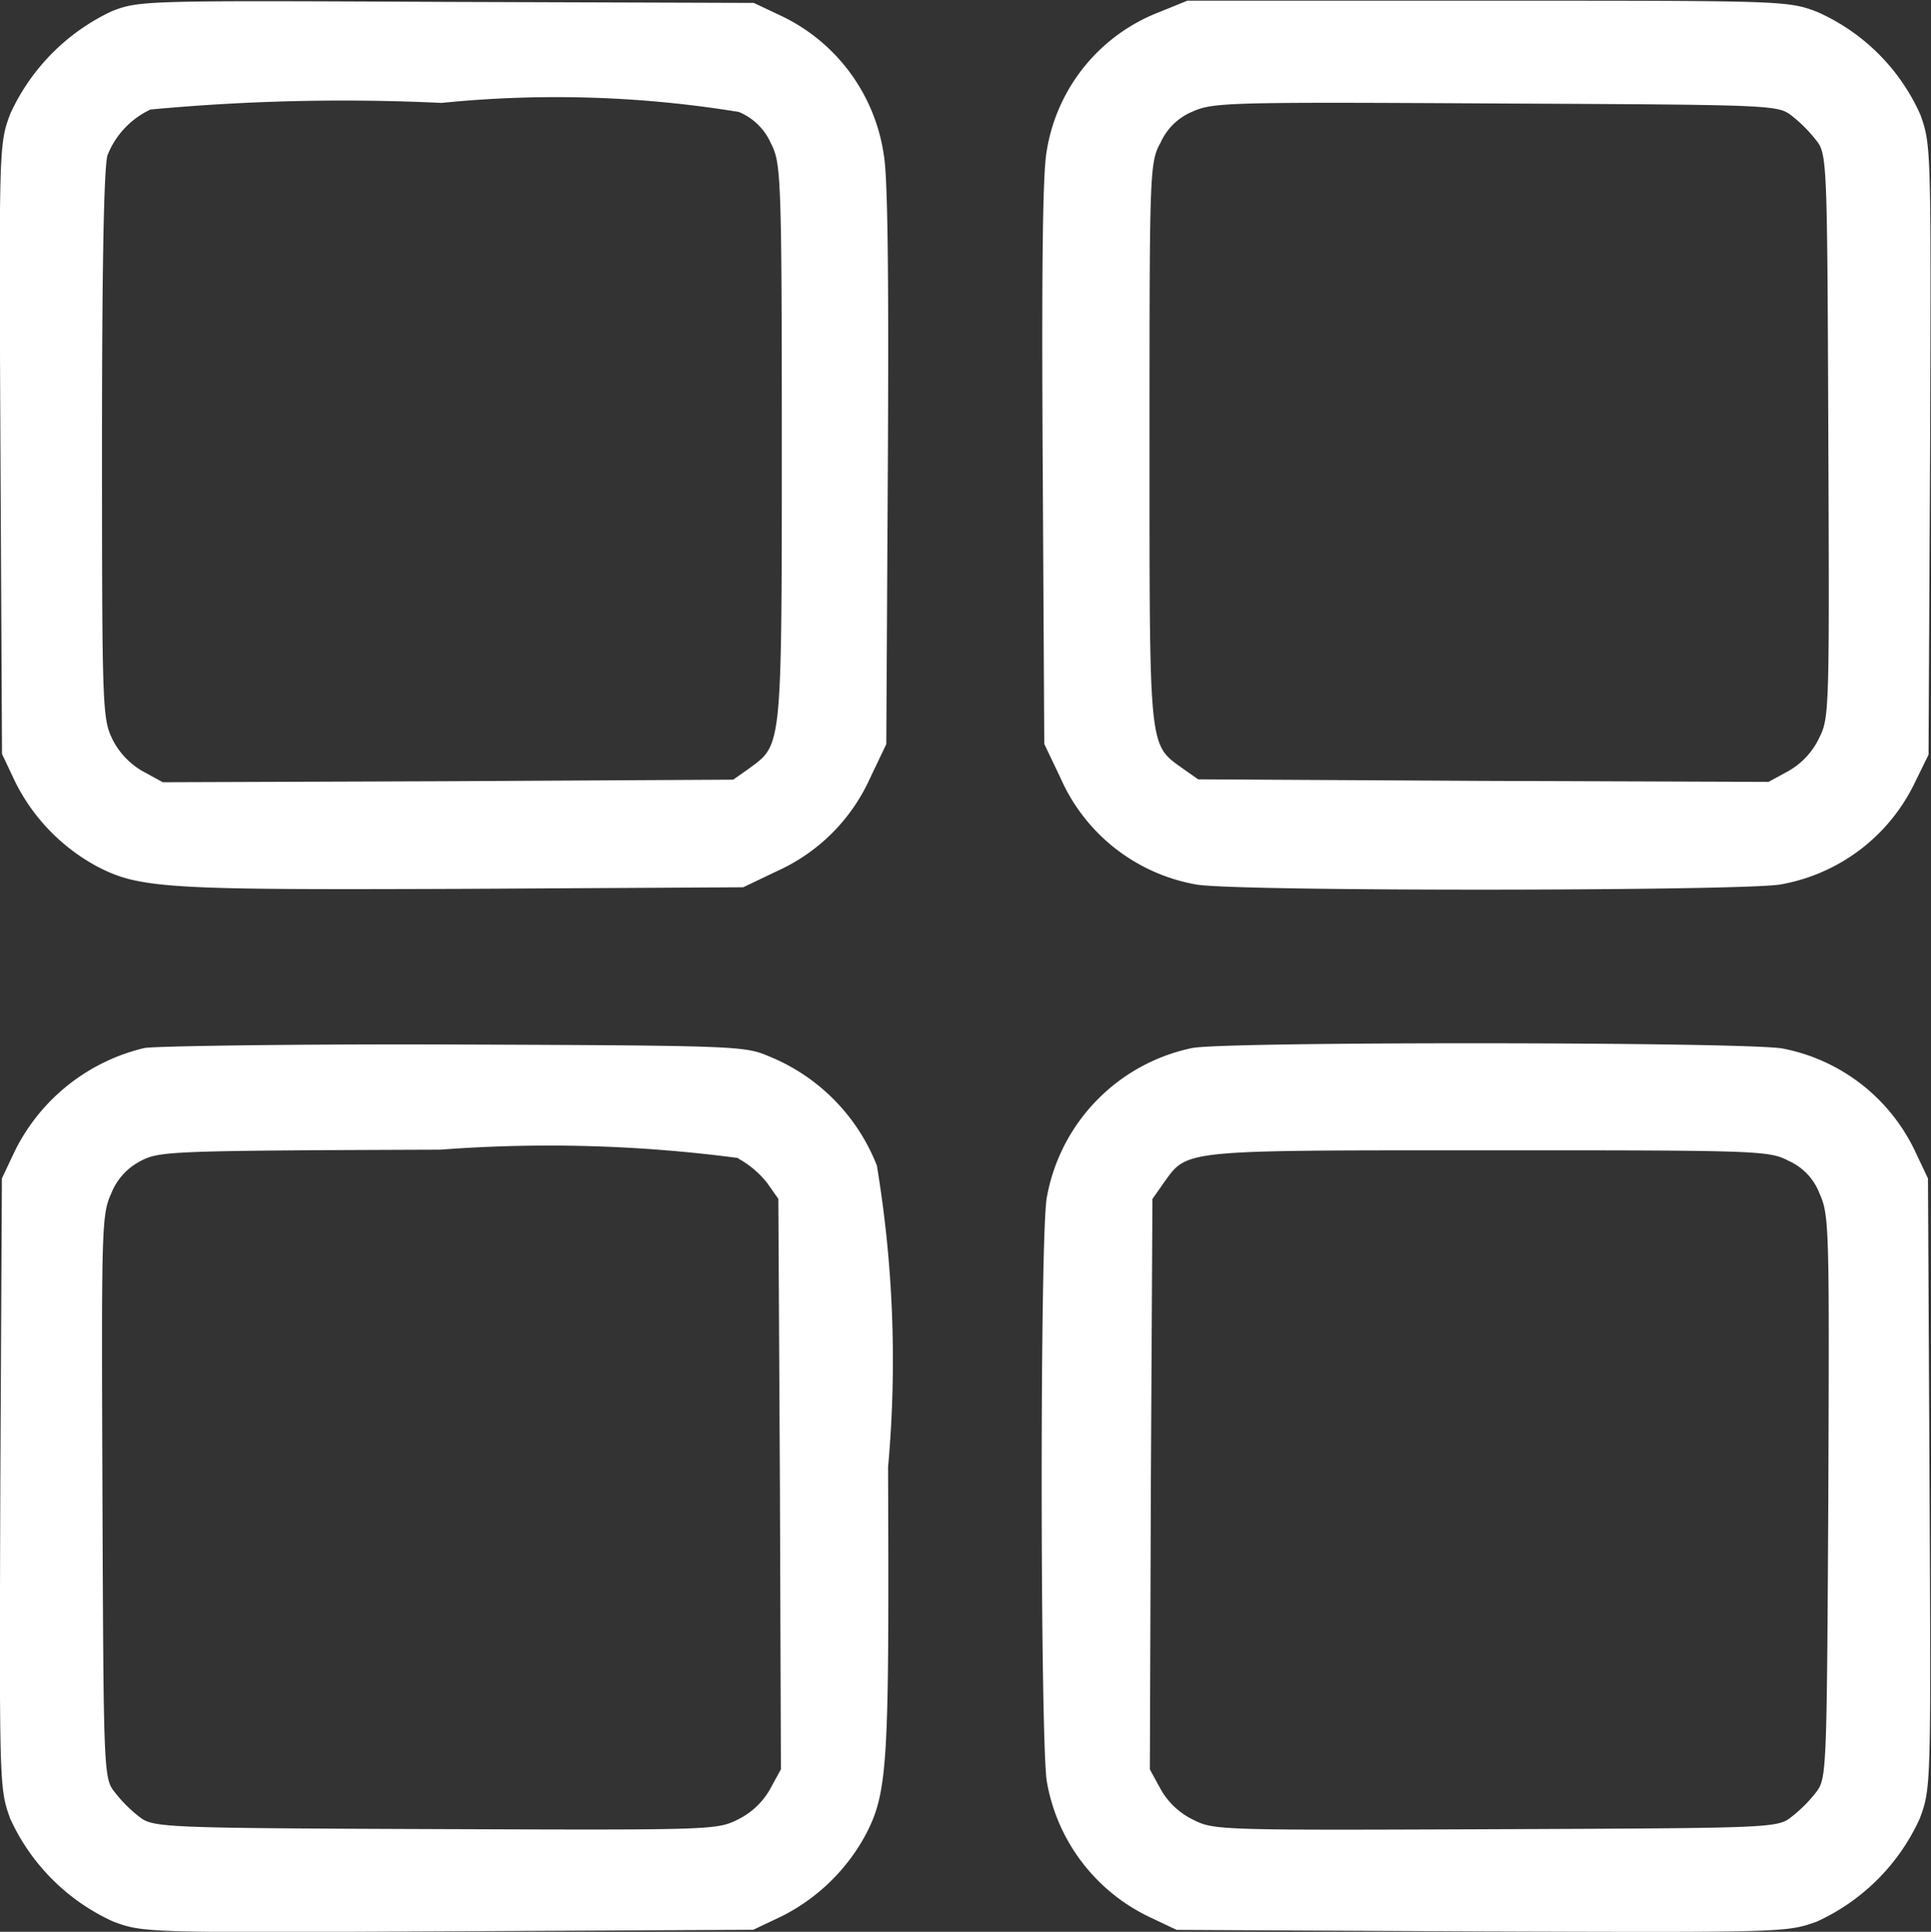 <svg xmlns="http://www.w3.org/2000/svg" width="17.245" height="17.25" viewBox="0 0 17.245 17.25">
  <rect x="0" y="0" width="17.245" height="17.25" fill="#333333" stroke="none"/>
  <g id="dashboard-_2_" transform="translate(-67.117 445)">
    <path id="Path_2904" data-name="Path 2904" d="M68.116-444.693a1.87,1.87,0,0,0-.908.918c-.1.269-.1.288-.087,2.99l.014,2.725.119.251a1.738,1.738,0,0,0,.73.753c.383.2.639.21,3.282.2l2.488-.014.306-.146a1.656,1.656,0,0,0,.826-.826l.146-.306.014-2.488c.009-1.675,0-2.584-.037-2.78a1.635,1.635,0,0,0-.9-1.228l-.26-.123-2.739-.009C68.412-444.789,68.362-444.789,68.116-444.693Zm5.6.9a.536.536,0,0,1,.283.274c.091.178.1.251.1,2.68,0,2.753,0,2.693-.292,2.908l-.142.1-2.547.014-2.547.009-.183-.1a.683.683,0,0,1-.269-.288c-.087-.183-.091-.283-.091-2.638,0-1.621.018-2.488.05-2.575a.758.758,0,0,1,.383-.406,18.52,18.52,0,0,1,2.6-.059A10.131,10.131,0,0,1,73.717-443.793Z" transform="translate(0 -0.207)" fill="#fff"/>
    <path id="Path_2905" data-name="Path 2905" d="M272.163-444.89a1.6,1.6,0,0,0-1,1.237c-.036.192-.046,1.013-.036,2.785l.014,2.511.146.306a1.633,1.633,0,0,0,1.21.949c.329.064,4.88.059,5.218,0a1.647,1.647,0,0,0,1.2-.908l.123-.251.014-2.725c.009-2.7.009-2.721-.087-2.99a1.808,1.808,0,0,0-.922-.918c-.26-.1-.306-.1-2.944-.1h-2.68Zm5.651.922a1.245,1.245,0,0,1,.219.219c.1.123.1.183.11,2.639s.009,2.52-.082,2.7a.669.669,0,0,1-.269.292l-.183.1-2.547-.009-2.547-.014-.142-.1c-.3-.215-.292-.155-.292-2.908,0-2.428,0-2.5.1-2.68a.536.536,0,0,1,.283-.274c.183-.082.31-.087,2.712-.073C277.636-444.064,277.691-444.064,277.814-443.968Z" transform="translate(-194.698)" fill="#fff"/>
    <path id="Path_2906" data-name="Path 2906" d="M68.408-240.683a1.738,1.738,0,0,0-1.155.913l-.119.251-.014,2.725c-.009,2.7-.009,2.721.087,2.99a1.851,1.851,0,0,0,.922.922c.269.1.288.1,2.99.087l2.725-.014.251-.119a1.738,1.738,0,0,0,.753-.73c.2-.383.21-.639.2-3.282a10.618,10.618,0,0,0-.1-2.693,1.736,1.736,0,0,0-.977-.981c-.205-.087-.324-.091-2.794-.1C69.755-240.719,68.508-240.7,68.408-240.683Zm5.3.986a.855.855,0,0,1,.26.219l.1.142.014,2.547.009,2.547-.1.183a.669.669,0,0,1-.292.269c-.183.091-.26.091-2.7.082s-2.515-.014-2.638-.11a1.244,1.244,0,0,1-.219-.219c-.1-.123-.1-.183-.11-2.634-.009-2.4-.009-2.52.078-2.712a.557.557,0,0,1,.265-.292c.169-.087.256-.091,2.675-.1A12.876,12.876,0,0,1,73.712-239.7Z" transform="translate(0 -194.959)" fill="#fff"/>
    <path id="Path_2907" data-name="Path 2907" d="M272.341-240.884a1.662,1.662,0,0,0-1.3,1.333c-.064.329-.059,4.88,0,5.218a1.651,1.651,0,0,0,.908,1.205l.251.119,2.725.014c2.7.009,2.721.009,2.99-.087a1.851,1.851,0,0,0,.922-.922c.1-.269.1-.288.087-2.99l-.014-2.725-.119-.251a1.655,1.655,0,0,0-1.173-.908C277.344-240.939,272.642-240.943,272.341-240.884Zm5.327,1.009a.523.523,0,0,1,.274.292c.087.192.087.31.078,2.712-.014,2.451-.014,2.511-.11,2.634a1.244,1.244,0,0,1-.219.219c-.123.1-.183.1-2.638.11s-2.52.009-2.7-.082a.669.669,0,0,1-.292-.269l-.1-.183.009-2.547.014-2.547.1-.142c.215-.3.142-.292,2.9-.292C277.422-239.971,277.49-239.967,277.668-239.875Z" transform="translate(-194.575 -194.758)" fill="#fff"/>
  </g>
</svg>
